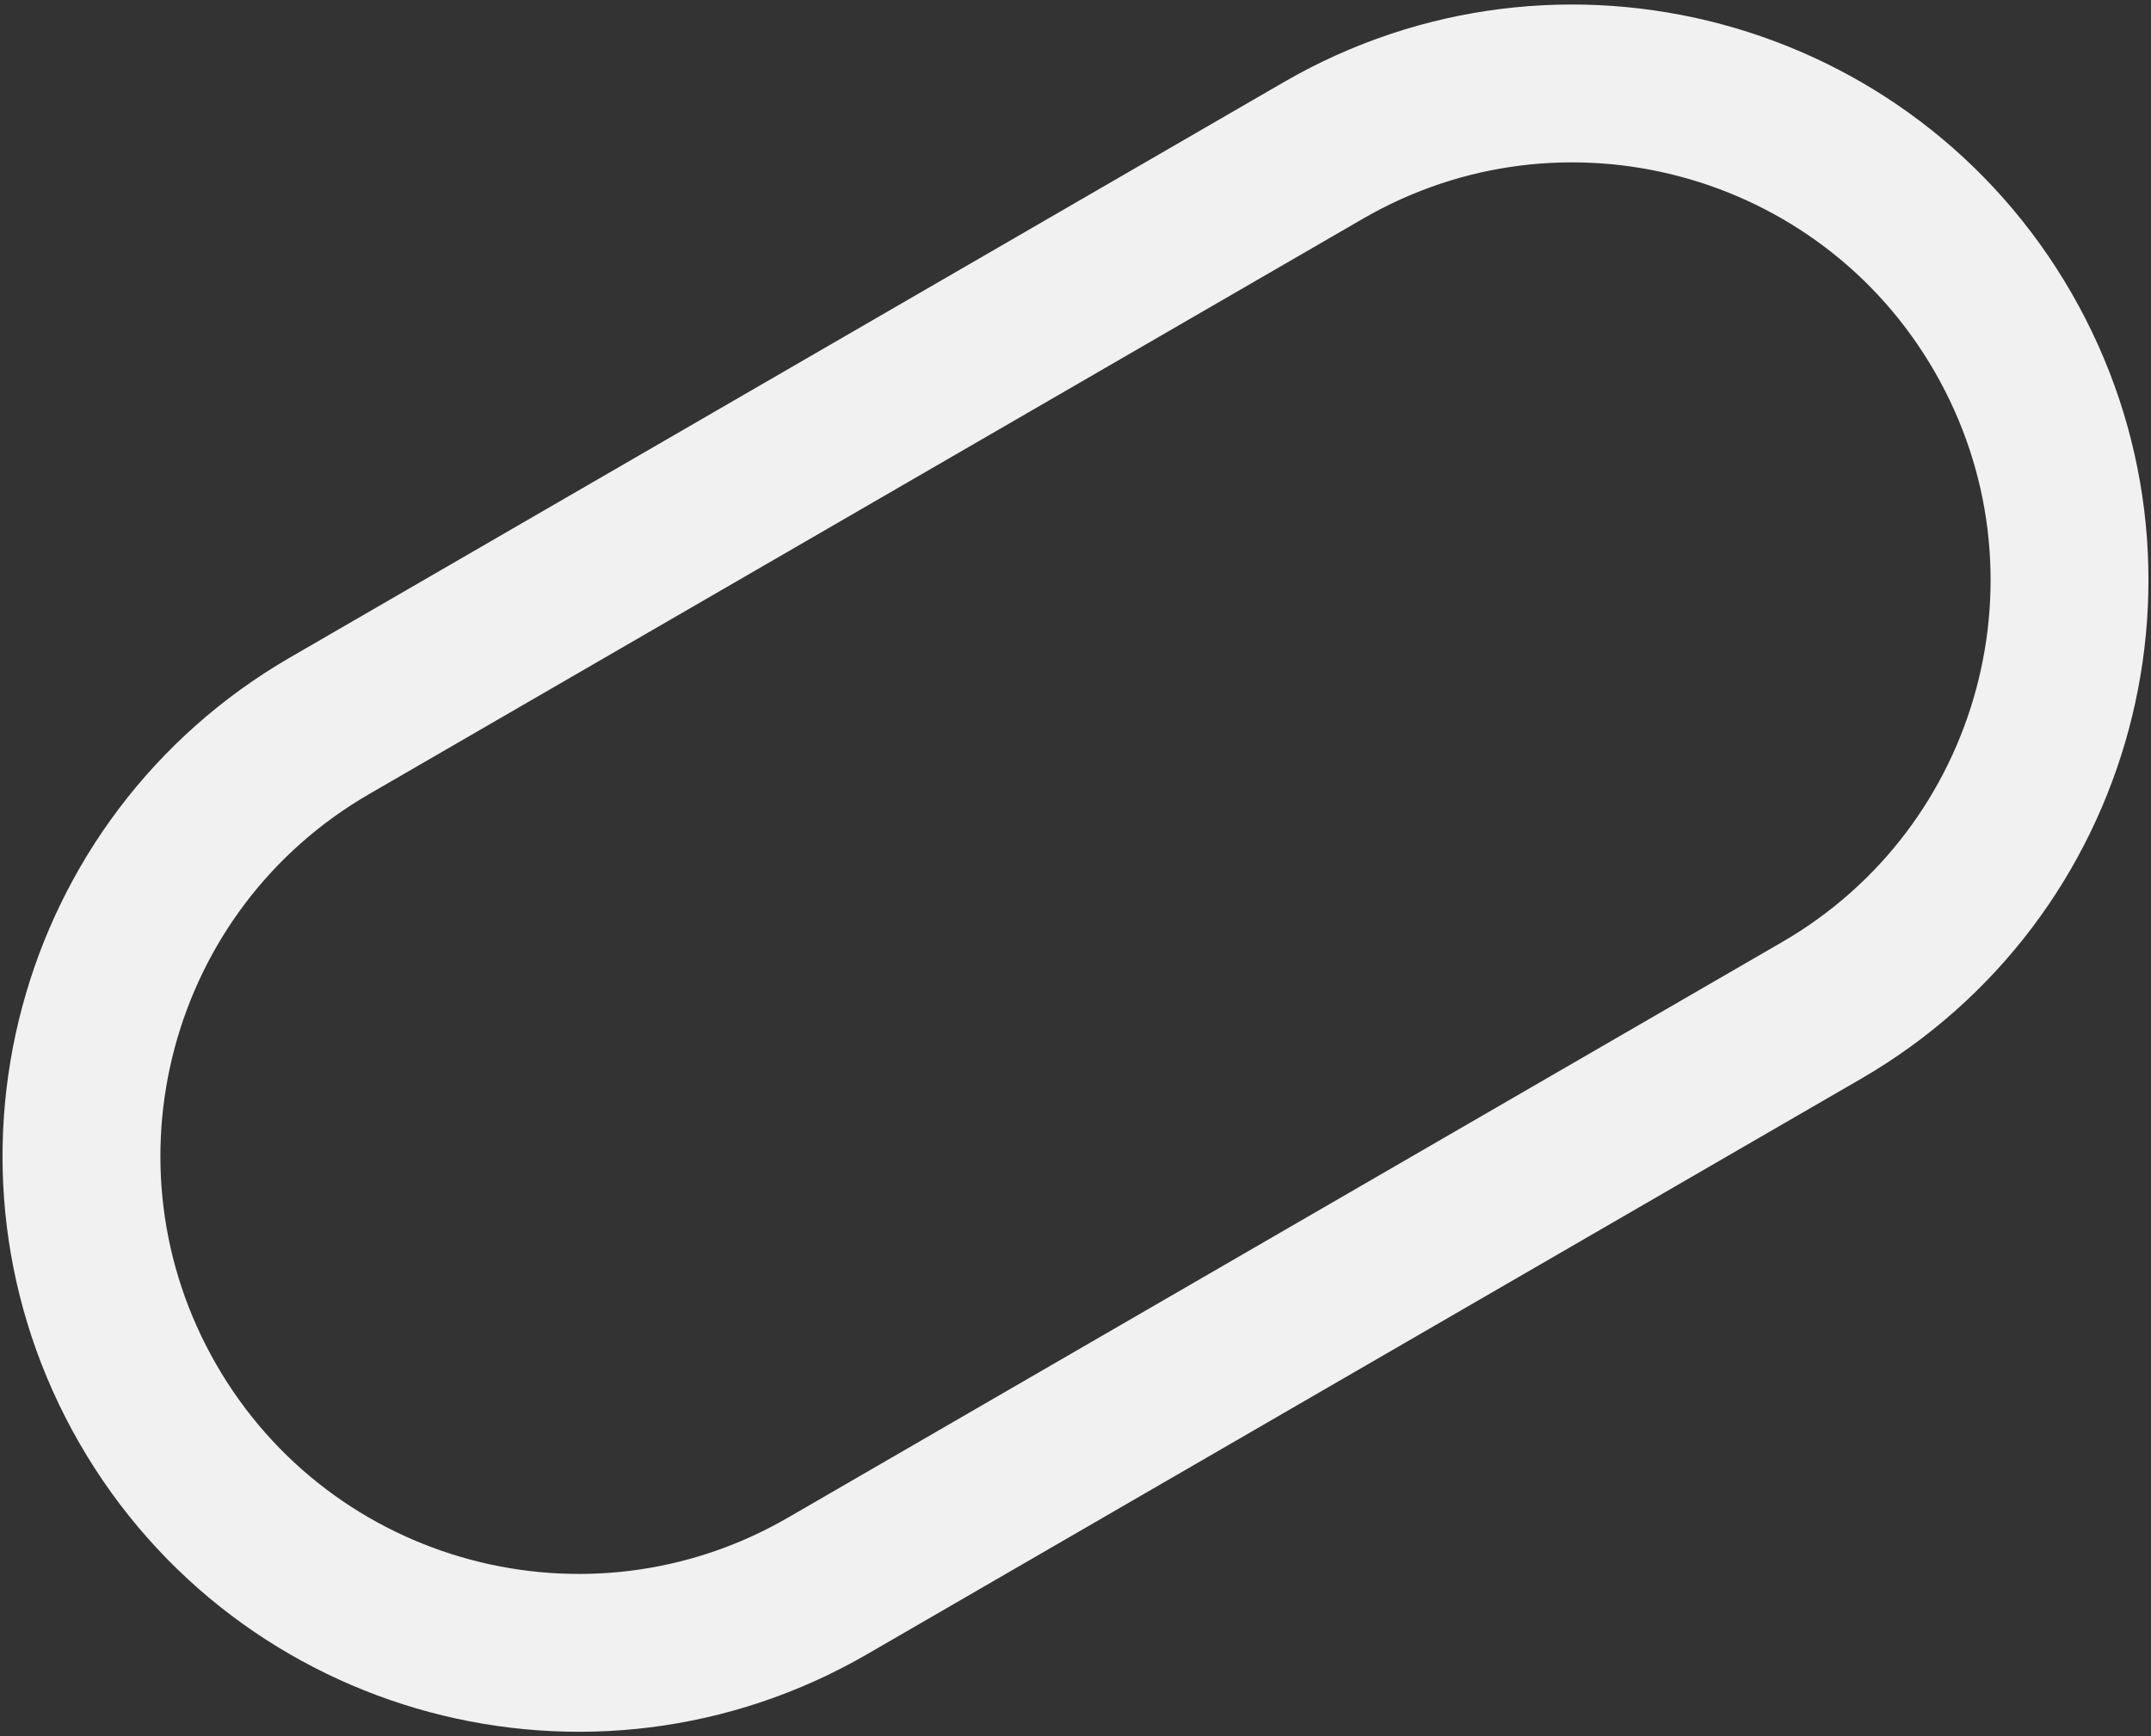 <svg width="218" height="176" viewBox="0 0 218 176" fill="none" xmlns="http://www.w3.org/2000/svg">
<rect x="0" y="0" width="218" height="176" fill="#333333" stroke="none"/>
<path d="M33.394 73.574L134.125 15.246C158.242 1.282 189.116 9.554 203.019 33.706C216.873 57.773 208.637 88.511 184.606 102.426L83.875 160.754C59.758 174.718 28.884 166.446 14.981 142.294C1.127 118.228 9.363 87.489 33.394 73.574Z" stroke="#F1F1F1" stroke-width="16"/>
</svg>
